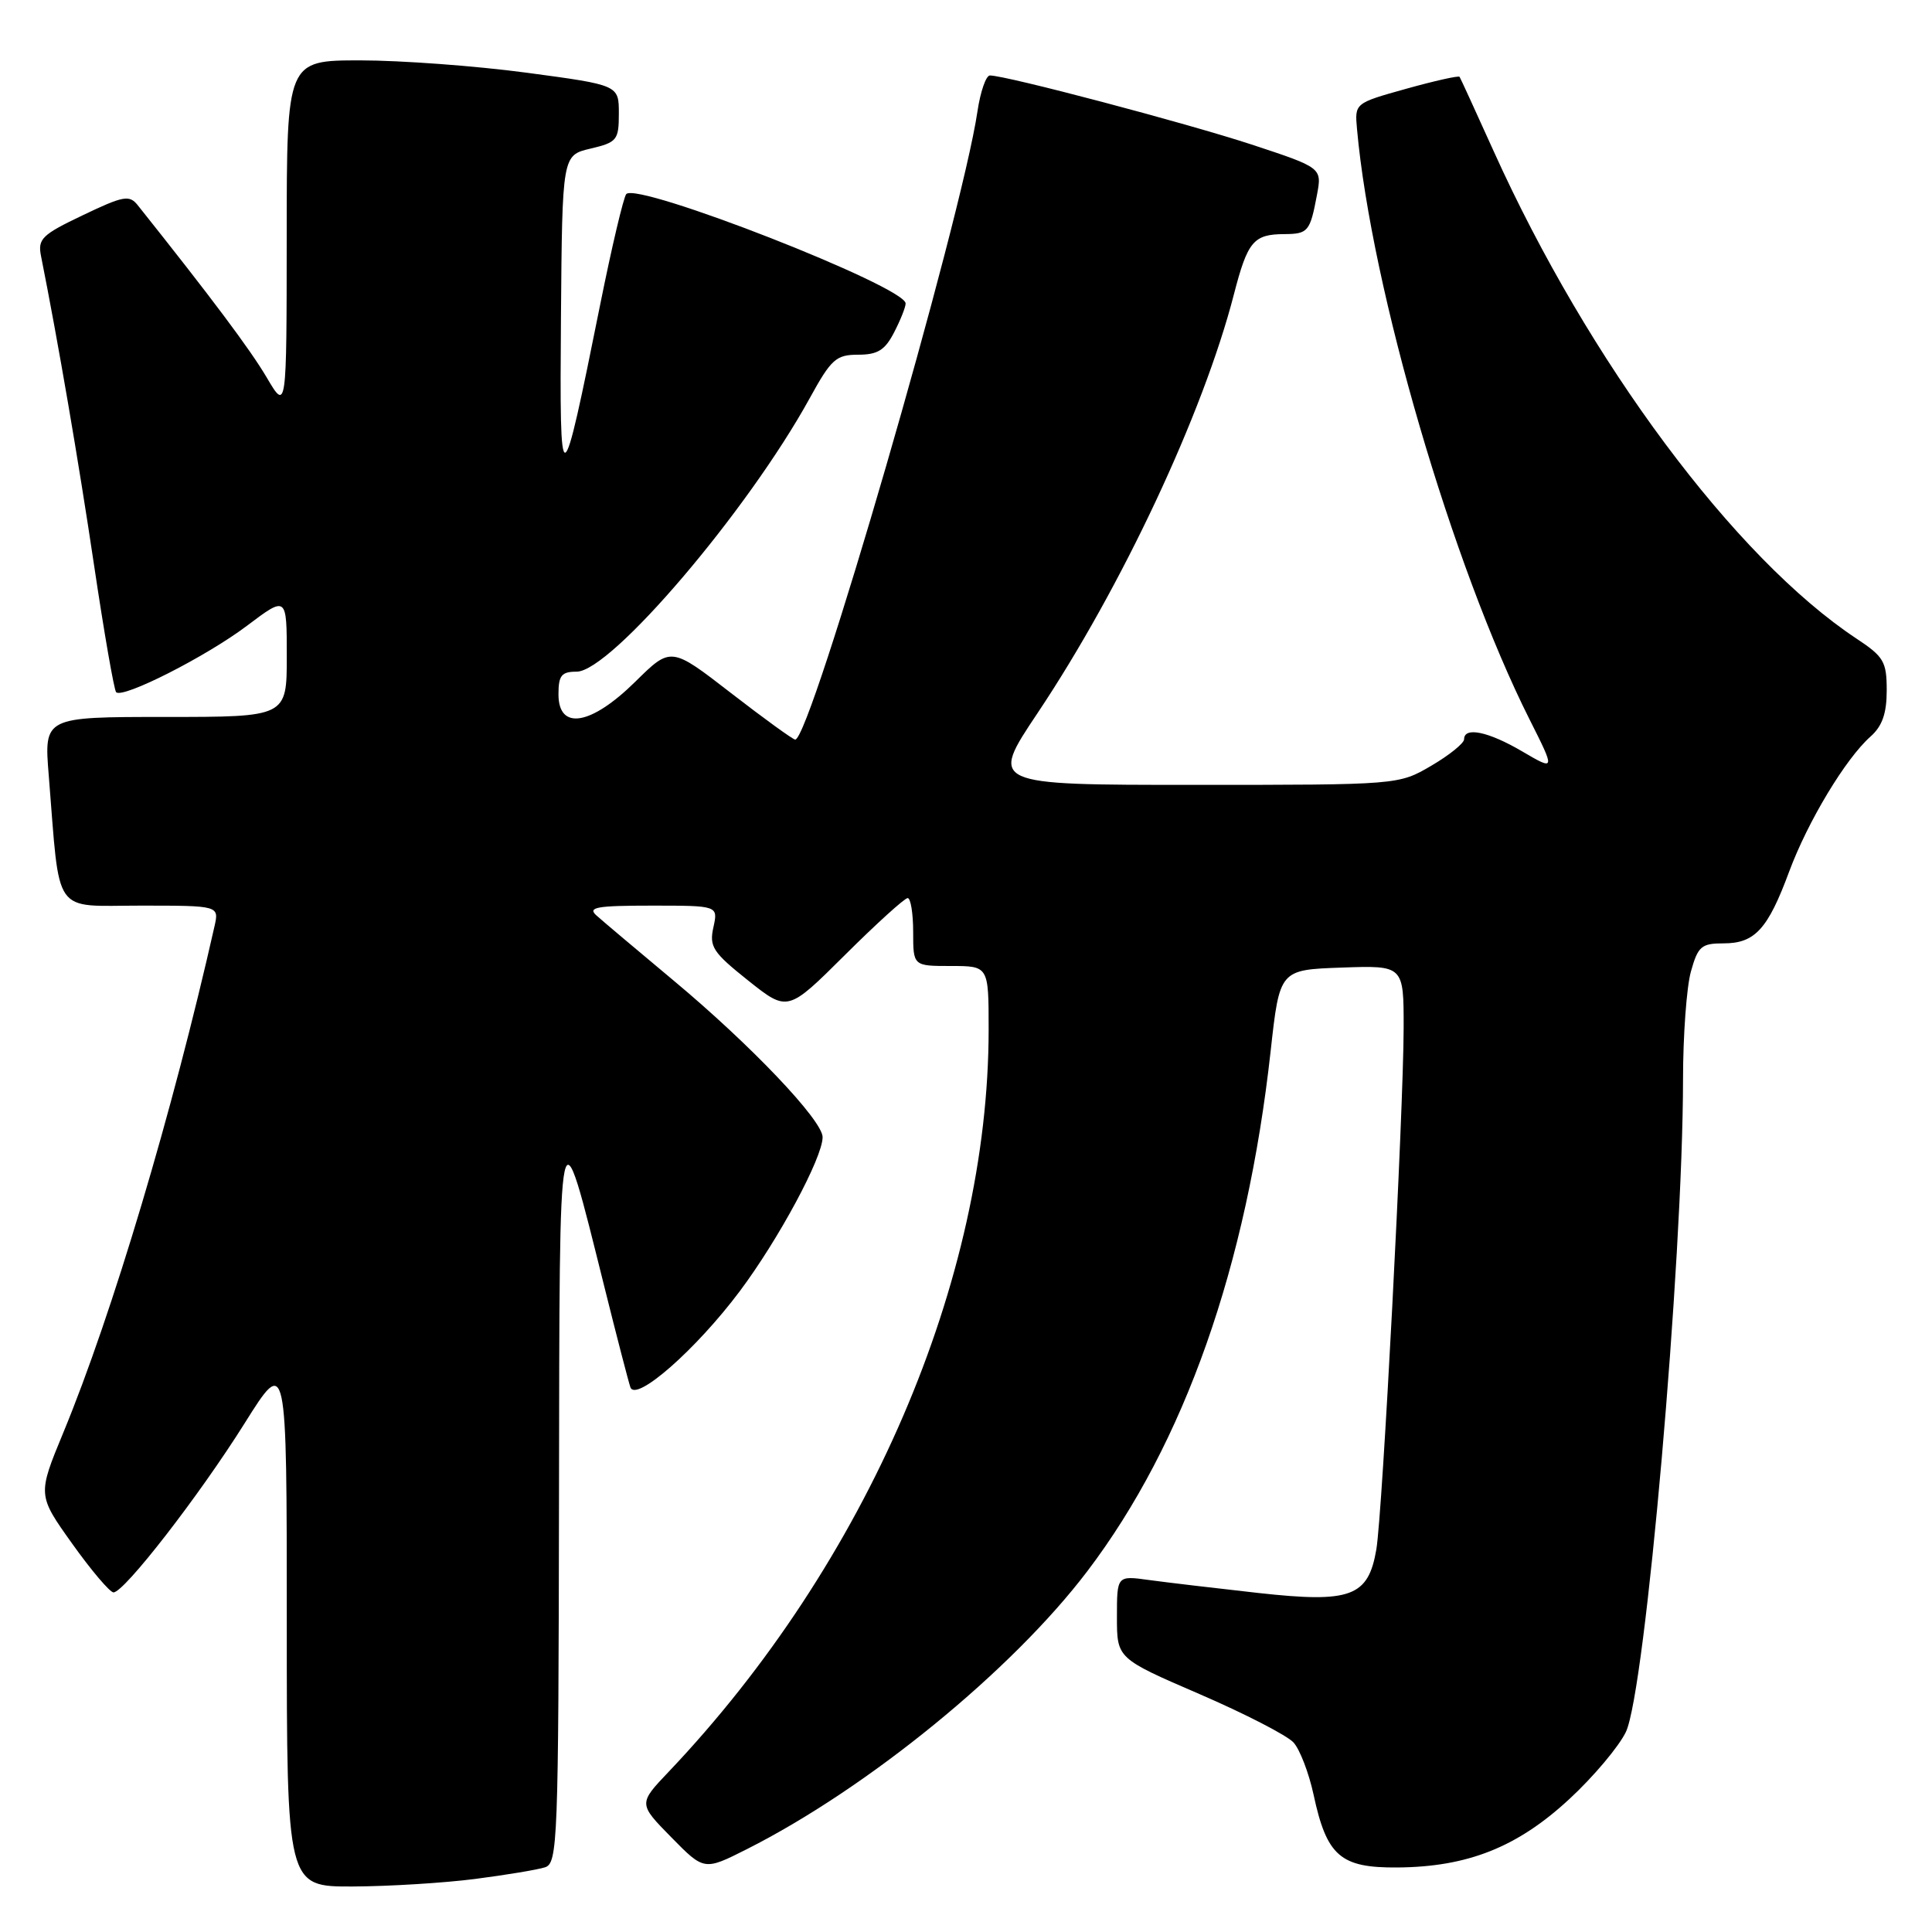<?xml version="1.0" encoding="UTF-8" standalone="no"?>
<!DOCTYPE svg PUBLIC "-//W3C//DTD SVG 1.1//EN" "http://www.w3.org/Graphics/SVG/1.1/DTD/svg11.dtd" >
<svg xmlns="http://www.w3.org/2000/svg" xmlns:xlink="http://www.w3.org/1999/xlink" version="1.1" viewBox="0 0 256 256">
 <g >
 <path fill="currentColor"
d=" M 62.96 248.97 C 67.06 248.44 71.22 247.75 72.21 247.43 C 73.90 246.90 74.00 244.08 74.07 198.68 C 74.15 145.01 73.95 145.94 80.08 170.50 C 81.72 177.10 83.28 183.09 83.53 183.82 C 84.24 185.84 92.22 178.83 98.01 171.11 C 103.17 164.22 109.00 153.39 109.00 150.68 C 109.00 148.46 99.46 138.43 89.21 129.89 C 84.42 125.89 79.84 122.03 79.04 121.31 C 77.81 120.22 79.03 120.00 86.37 120.00 C 95.16 120.00 95.16 120.00 94.53 122.87 C 93.96 125.44 94.45 126.19 99.13 129.92 C 104.37 134.09 104.37 134.09 111.96 126.54 C 116.13 122.39 119.87 119.00 120.27 119.00 C 120.67 119.00 121.00 121.03 121.00 123.50 C 121.00 128.00 121.00 128.00 126.00 128.00 C 131.00 128.00 131.00 128.00 131.00 136.40 C 131.00 169.66 114.85 207.13 88.62 234.75 C 84.58 239.00 84.58 239.00 88.94 243.44 C 93.30 247.88 93.30 247.88 98.97 245.02 C 115.01 236.92 134.09 221.35 144.07 208.20 C 156.94 191.25 165.22 167.76 168.37 139.25 C 169.56 128.50 169.56 128.50 177.78 128.21 C 186.00 127.92 186.00 127.92 185.99 136.21 C 185.97 147.36 183.19 200.53 182.37 205.32 C 181.30 211.58 178.98 212.43 166.76 211.08 C 161.12 210.45 154.59 209.68 152.25 209.36 C 148.00 208.77 148.00 208.77 148.00 214.26 C 148.00 219.75 148.00 219.75 158.93 224.47 C 164.95 227.07 170.56 229.96 171.40 230.89 C 172.24 231.82 173.43 234.92 174.05 237.78 C 175.80 245.94 177.60 247.51 185.16 247.45 C 194.48 247.38 201.06 244.76 207.93 238.40 C 211.15 235.43 214.52 231.41 215.44 229.49 C 218.02 224.05 222.99 167.22 223.01 143.02 C 223.01 137.23 223.48 130.81 224.05 128.75 C 224.99 125.39 225.43 125.00 228.39 125.00 C 232.53 125.00 234.25 123.12 237.07 115.50 C 239.54 108.85 244.55 100.53 247.85 97.60 C 249.41 96.22 250.00 94.53 250.00 91.48 C 250.00 87.67 249.61 87.01 246.01 84.63 C 229.89 73.96 210.49 47.89 197.90 19.99 C 195.54 14.77 193.52 10.35 193.40 10.18 C 193.28 10.00 190.10 10.71 186.34 11.76 C 179.50 13.67 179.50 13.67 179.81 17.09 C 181.71 38.24 192.46 75.02 202.67 95.32 C 206.10 102.14 206.10 102.14 201.71 99.57 C 197.21 96.93 194.00 96.26 194.00 97.96 C 194.00 98.48 192.05 100.06 189.66 101.46 C 185.32 104.00 185.32 104.00 158.22 104.00 C 131.12 104.00 131.12 104.00 137.48 94.49 C 148.61 77.84 159.43 54.78 163.50 39.00 C 165.32 31.96 166.10 31.04 170.19 31.02 C 173.33 31.00 173.59 30.68 174.50 25.85 C 175.18 22.23 175.18 22.23 165.84 19.15 C 157.15 16.30 133.31 10.00 131.17 10.00 C 130.65 10.00 129.91 12.14 129.52 14.75 C 127.39 29.15 107.41 98.00 105.37 98.00 C 105.08 98.00 101.25 95.23 96.87 91.84 C 88.90 85.67 88.90 85.67 84.17 90.34 C 78.29 96.13 74.00 96.83 74.00 92.00 C 74.00 89.50 74.40 89.00 76.40 89.00 C 80.93 89.00 99.06 67.73 107.30 52.75 C 110.14 47.58 110.79 47.00 113.71 47.00 C 116.29 47.00 117.26 46.40 118.47 44.05 C 119.31 42.43 120.00 40.70 120.00 40.21 C 120.00 37.98 84.42 24.06 82.98 25.72 C 82.62 26.15 81.06 32.73 79.53 40.35 C 74.33 66.21 74.14 66.27 74.33 42.04 C 74.50 20.57 74.50 20.57 78.25 19.69 C 81.76 18.86 82.00 18.56 82.00 15.04 C 82.00 11.27 82.00 11.27 69.75 9.63 C 63.01 8.73 53.11 8.00 47.75 8.00 C 38.00 8.00 38.00 8.00 37.99 31.25 C 37.98 54.50 37.98 54.50 35.33 50.00 C 33.14 46.29 28.01 39.44 18.25 27.19 C 17.14 25.80 16.36 25.94 10.97 28.52 C 5.53 31.11 4.98 31.66 5.44 33.95 C 7.70 45.29 10.41 61.10 12.46 74.87 C 13.80 83.87 15.12 91.45 15.39 91.72 C 16.27 92.60 27.34 86.98 32.72 82.92 C 38.00 78.94 38.00 78.94 38.00 86.97 C 38.00 95.00 38.00 95.00 21.91 95.00 C 5.83 95.00 5.83 95.00 6.46 102.75 C 7.98 121.60 6.85 120.00 18.61 120.00 C 29.04 120.00 29.04 120.00 28.42 122.75 C 22.86 147.38 14.87 174.15 8.40 189.80 C 4.97 198.10 4.97 198.10 9.57 204.55 C 12.10 208.10 14.57 211.00 15.04 211.00 C 16.46 211.00 26.39 198.19 32.41 188.60 C 38.00 179.69 38.00 179.69 38.00 214.85 C 38.00 250.00 38.00 250.00 46.75 249.97 C 51.56 249.95 58.86 249.50 62.96 248.97 Z "/>
</g>
</svg>
